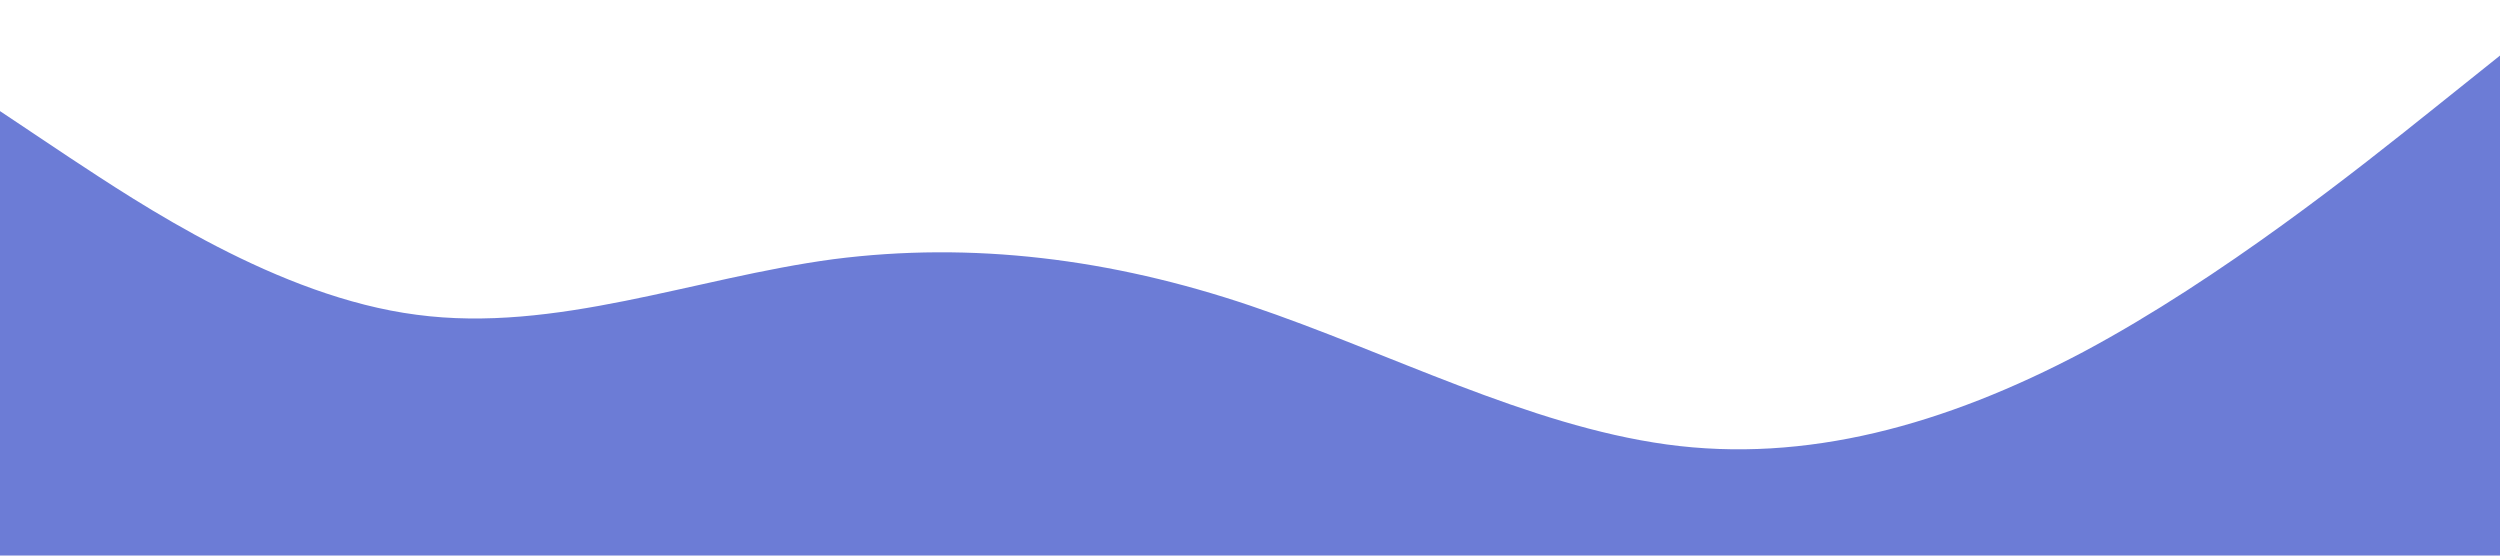 <?xml version="1.0" standalone="no"?><svg xmlns="http://www.w3.org/2000/svg" viewBox="0 0 1440 320"><path fill="#6c7cd6" fill-opacity="1" d="M0,64L40,90.7C80,117,160,171,240,181.3C320,192,400,160,480,149.3C560,139,640,149,720,176C800,203,880,245,960,256C1040,267,1120,245,1200,202.7C1280,160,1360,96,1400,64L1440,32L1440,320L1400,320C1360,320,1280,320,1200,320C1120,320,1040,320,960,320C880,320,800,320,720,320C640,320,560,320,480,320C400,320,320,320,240,320C160,320,80,320,40,320L0,320Z"></path></svg>